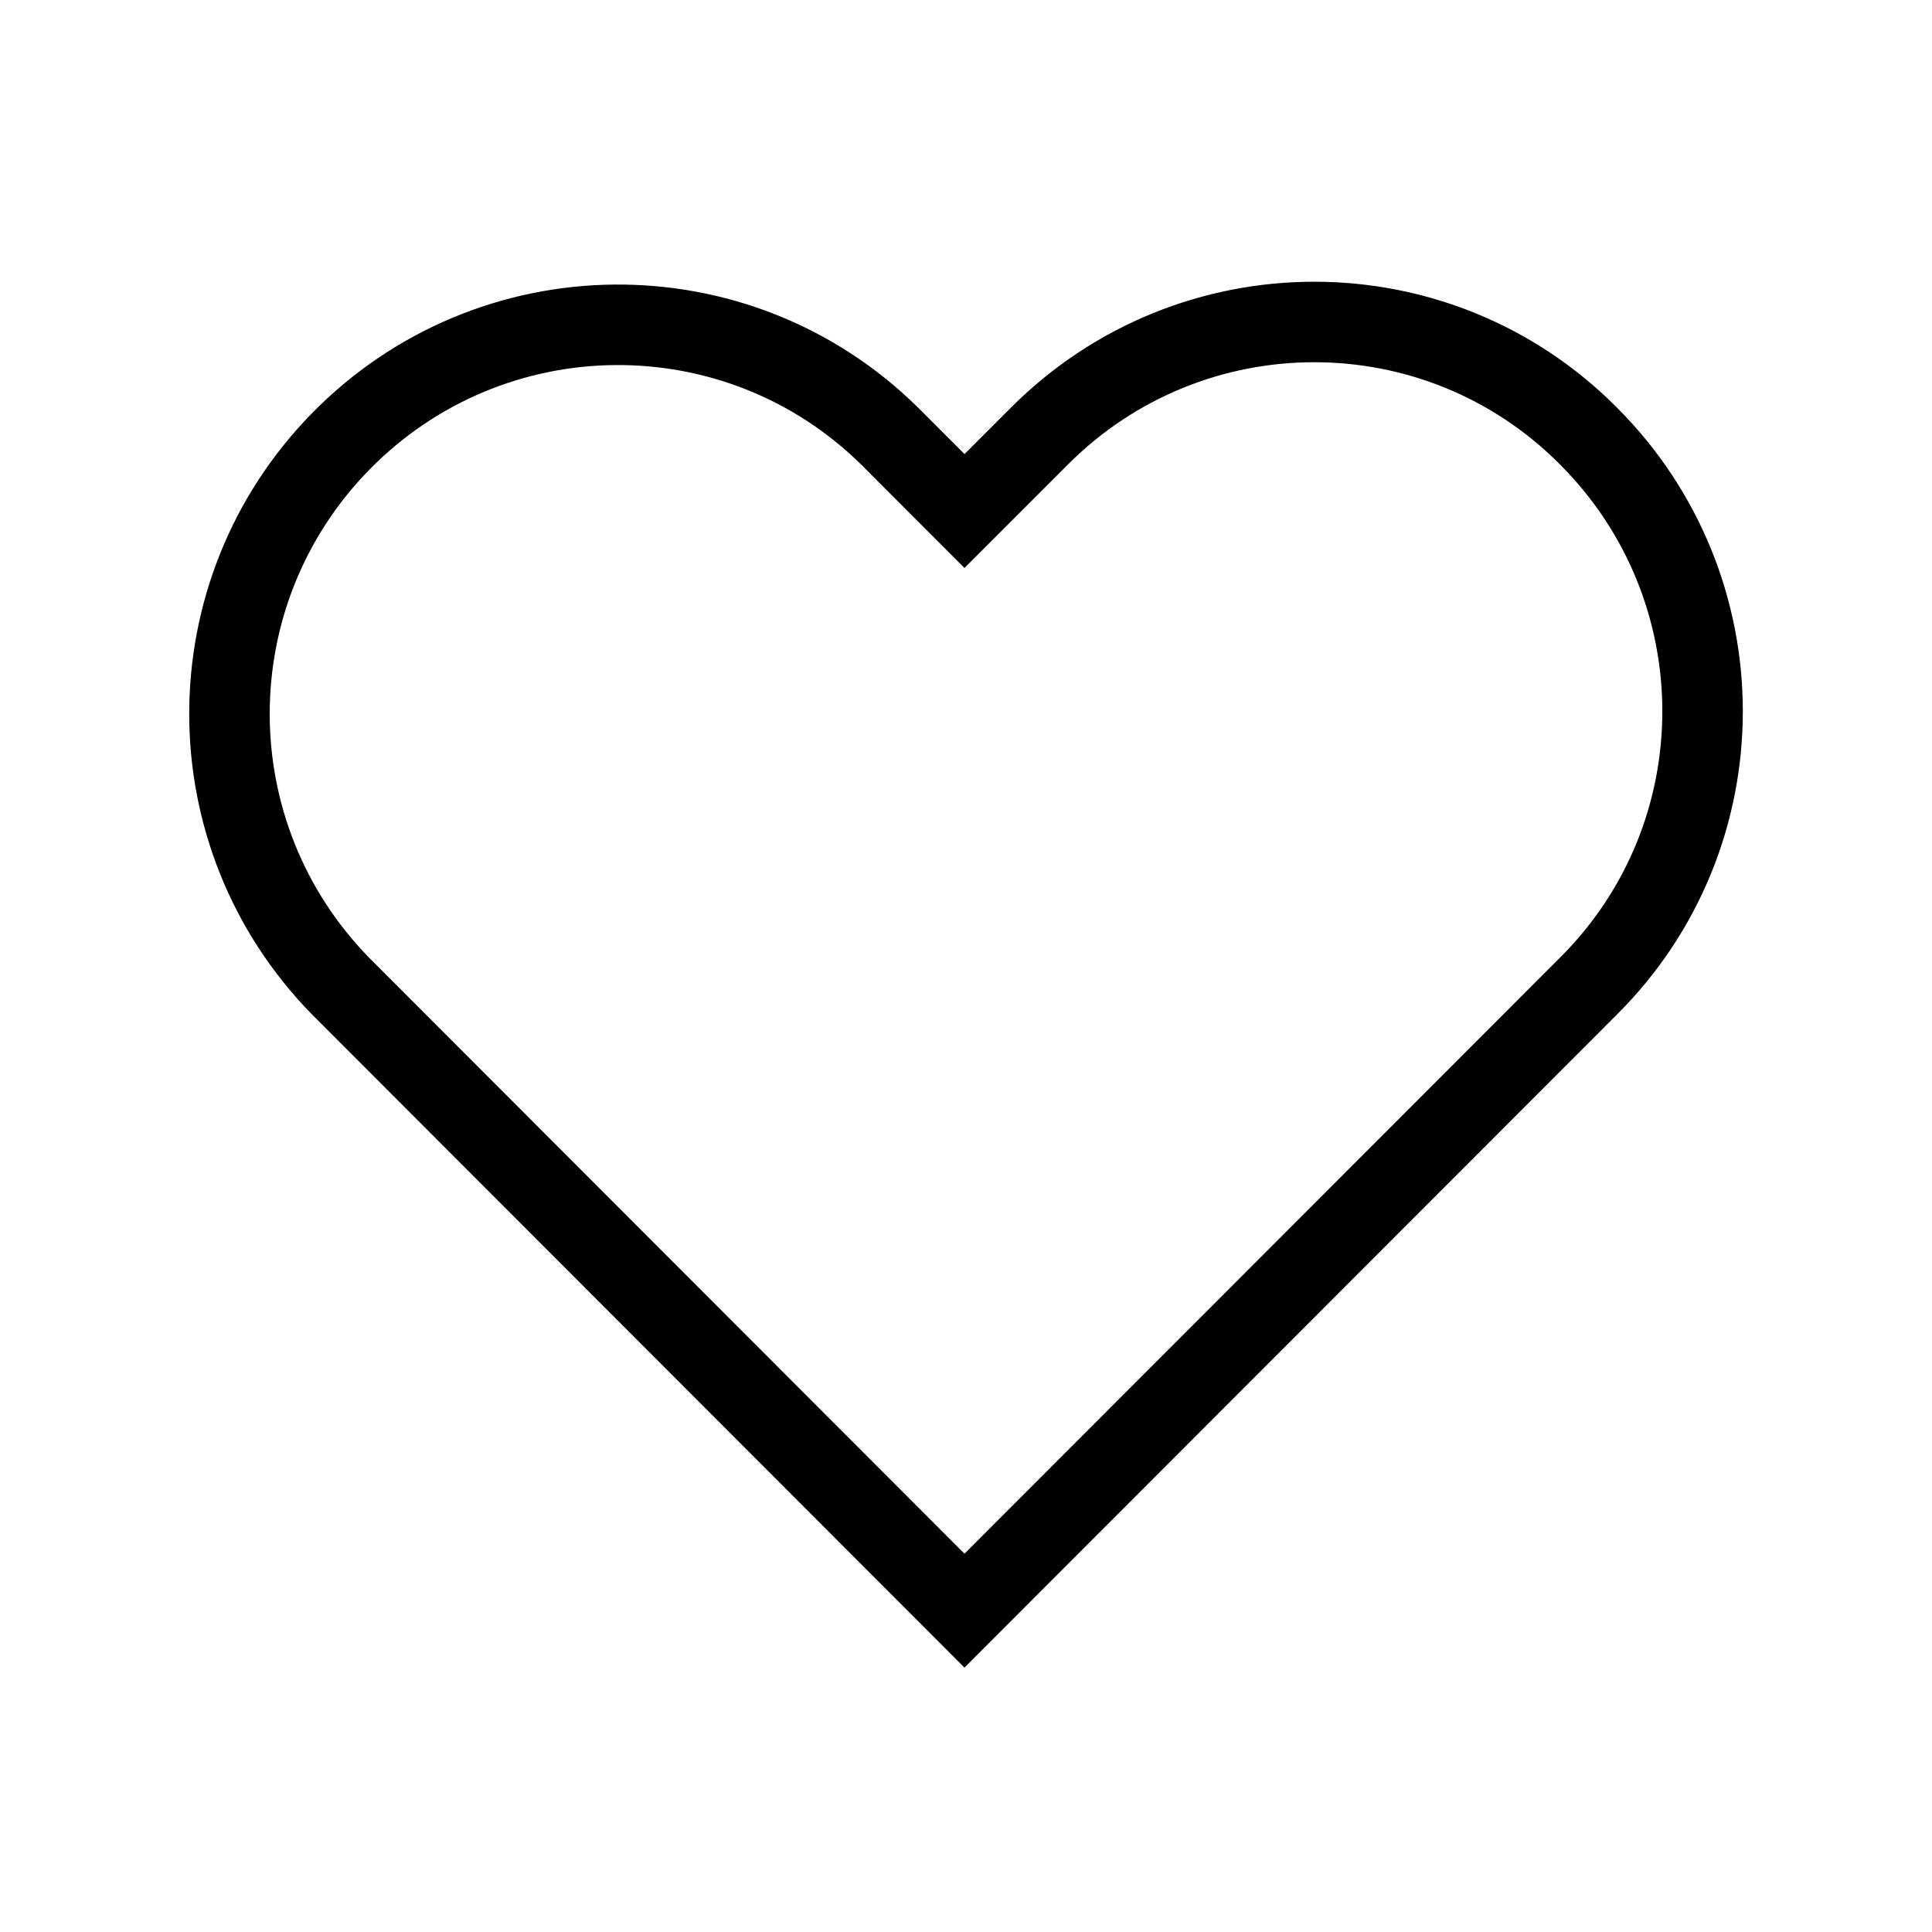 <svg width="24" height="24" viewBox="0 0 24 24" fill="none" xmlns="http://www.w3.org/2000/svg">
<path d="M19.734 5.418C17.856 3.527 14.799 3.527 12.911 5.418L11.981 6.348L11.052 5.418C9.154 3.547 6.097 3.578 4.229 5.487C2.391 7.367 2.391 10.367 4.229 12.248L5.158 13.178L11.981 20.008L18.805 13.178L19.734 12.248C21.622 10.367 21.622 7.308 19.734 5.418Z" stroke="currentColor" />
</svg>
